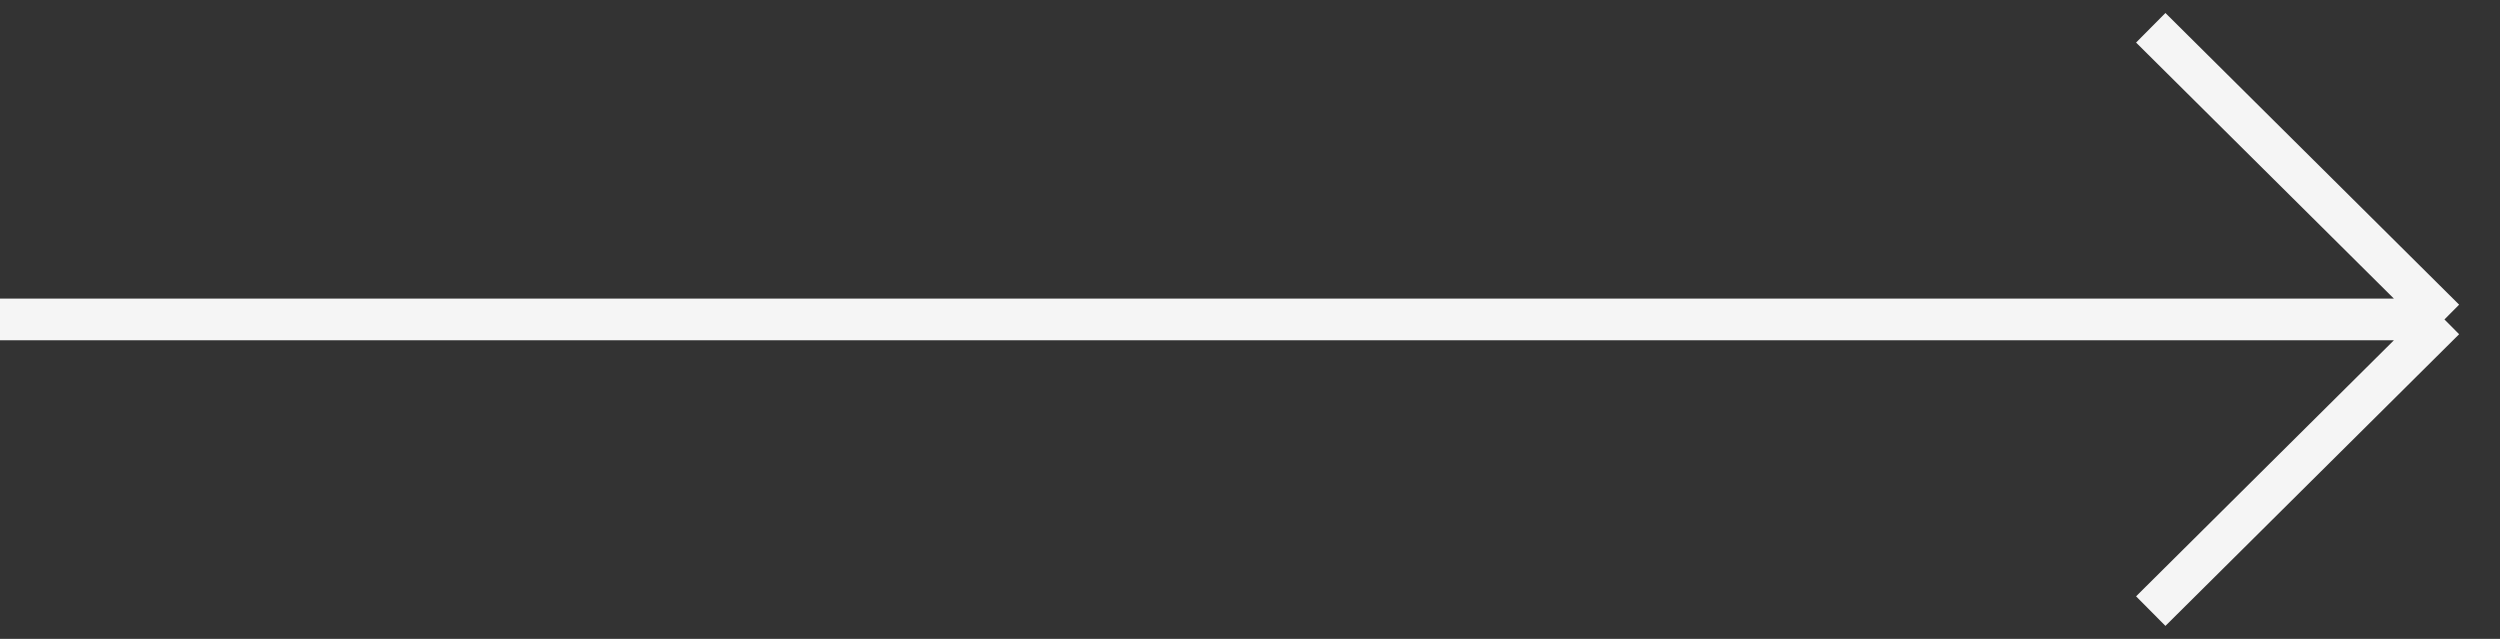 <svg width="90" height="23" viewBox="0 0 90 23" fill="none" xmlns="http://www.w3.org/2000/svg">
<rect x="0" y="0" width="90" height="23" fill="#333333" stroke="none"/>
<path id="Vector 8" d="M77.427 1L88 11.5M88 11.5L77.427 22M88 11.5H0" stroke="#F5F5F5" stroke-width="1.5"/>
</svg>
